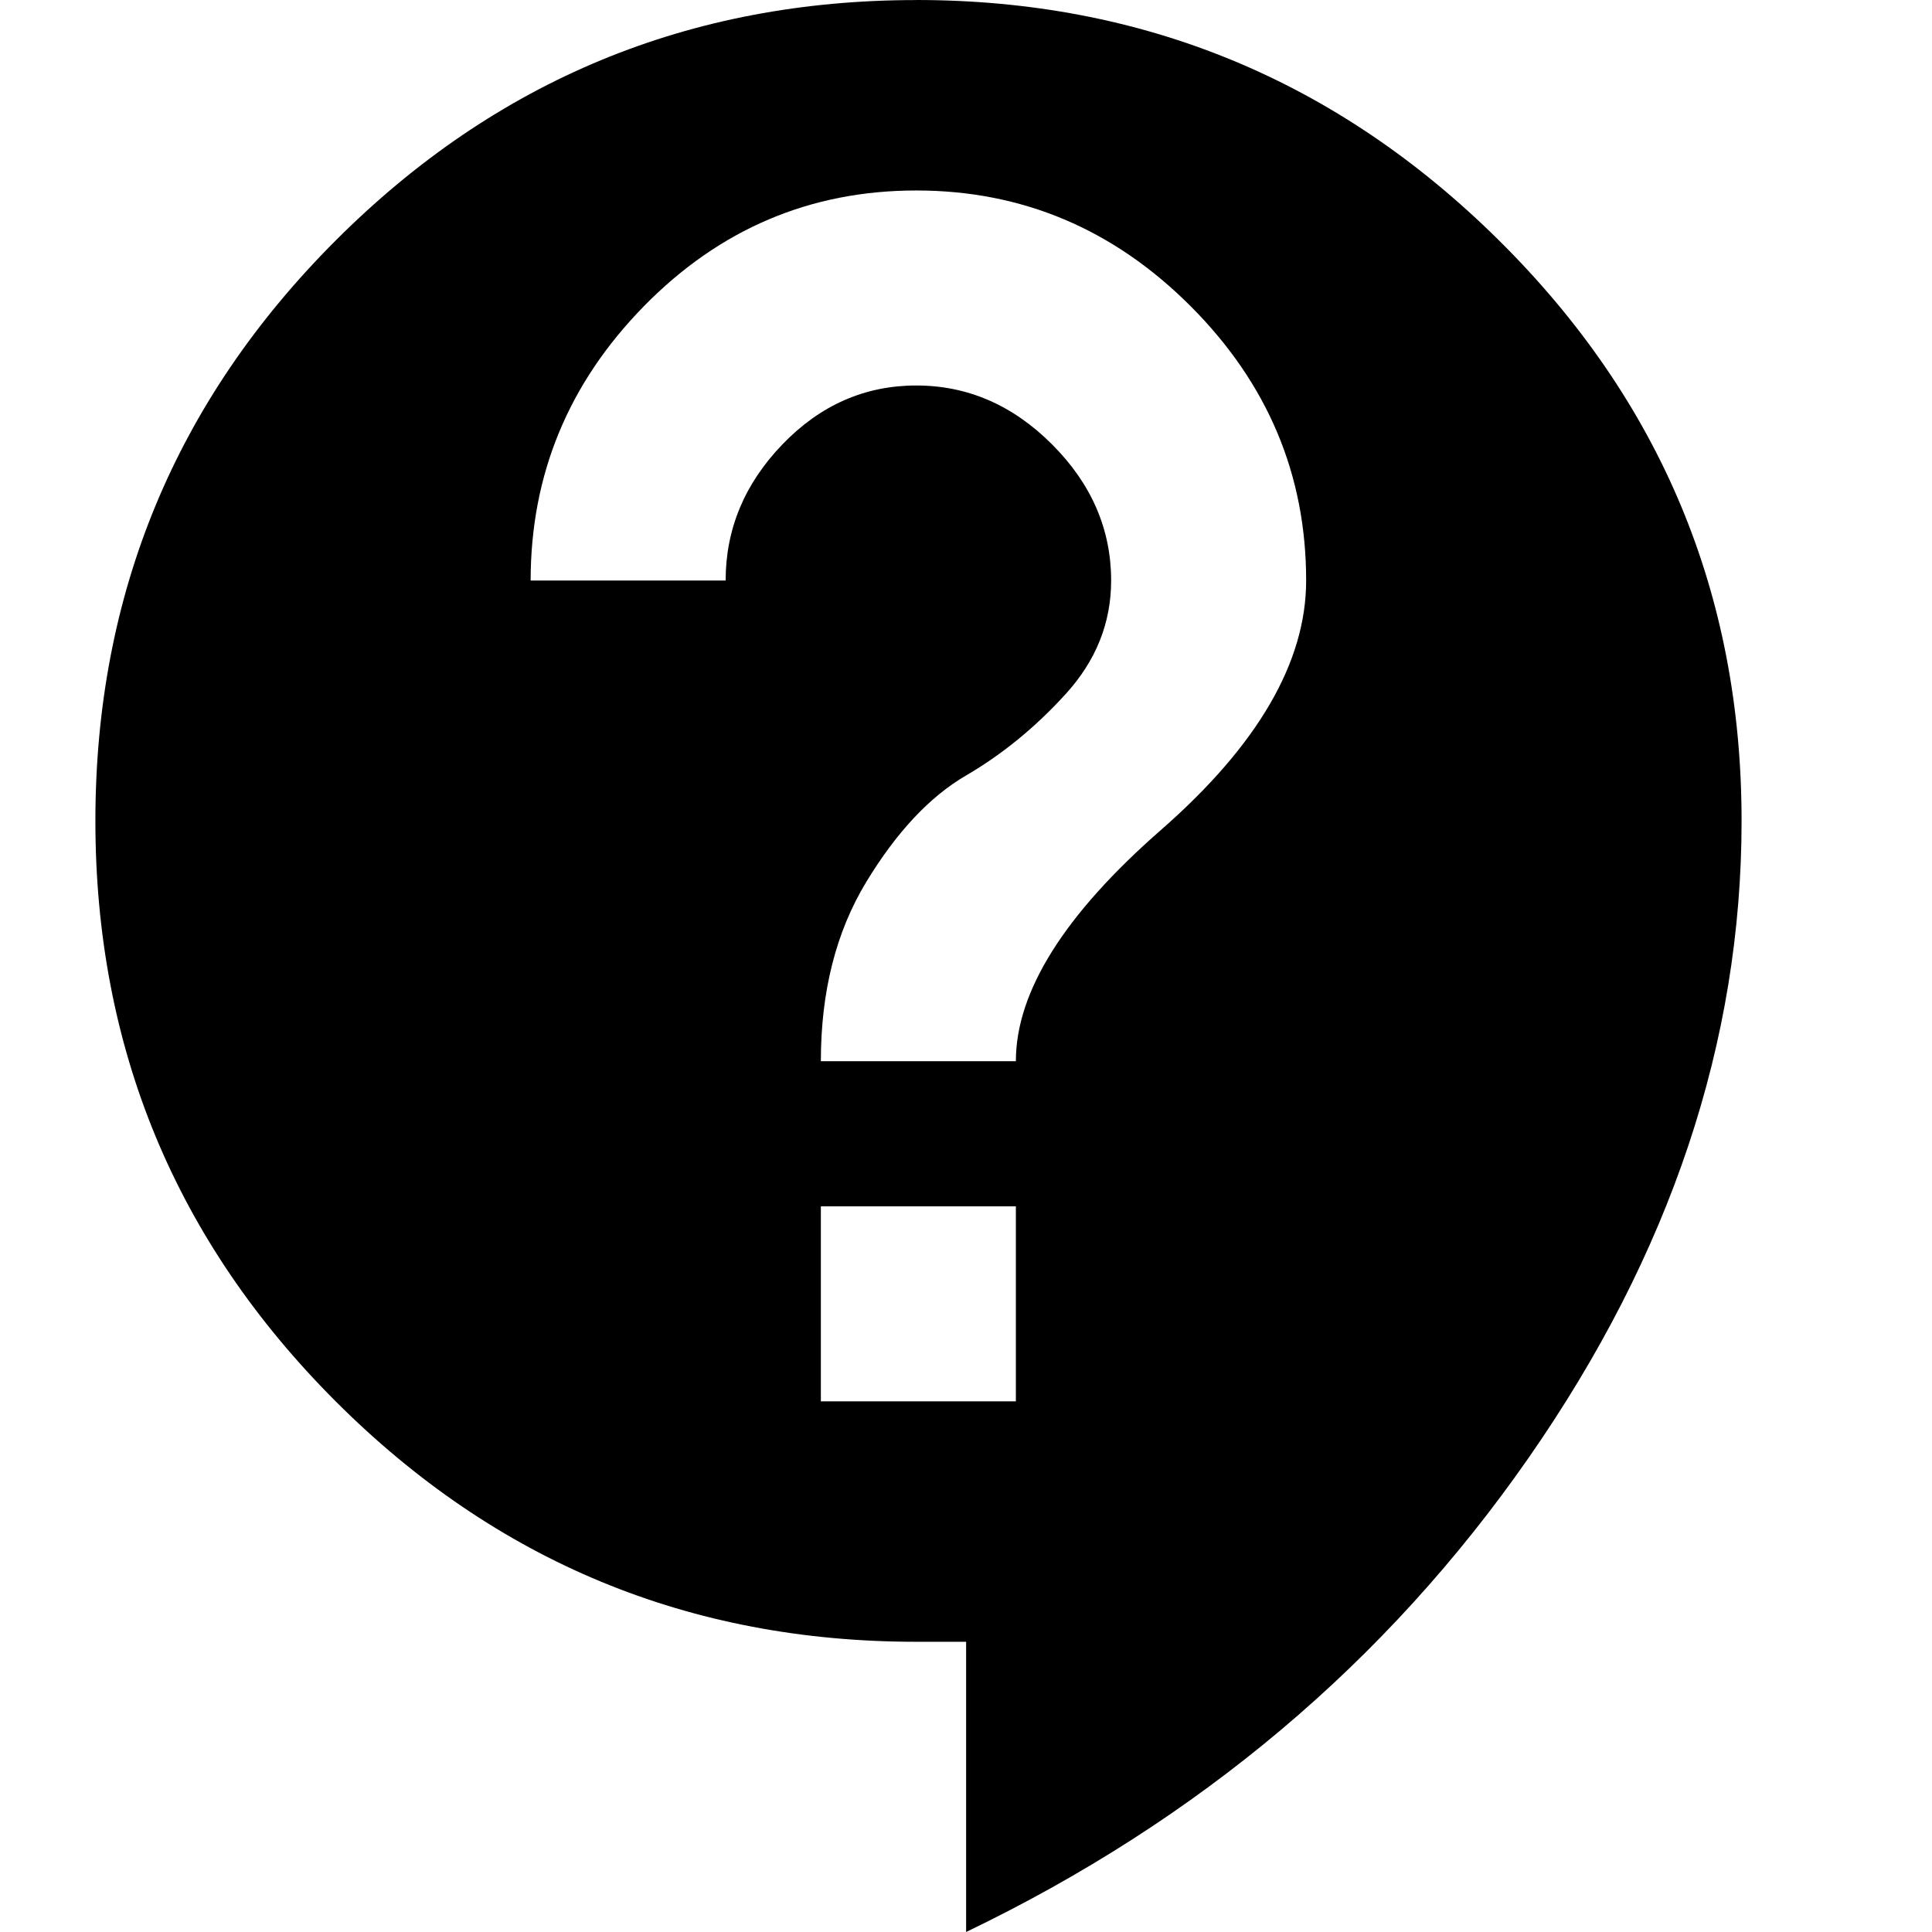 <!-- Generated by IcoMoon.io -->
<svg version="1.1" xmlns="http://www.w3.org/2000/svg" width="32" height="32" viewBox="0 0 32 32">
<title>contact</title>
<path d="M16.826 17.577q0-1.728 2.404-3.831t2.404-4.131q0-2.629-1.915-4.545t-4.545-1.915-4.507 1.915-1.878 4.545h3.23q0-1.277 0.939-2.253t2.216-0.977 2.253 0.977 0.977 2.253q0 1.052-0.751 1.878t-1.653 1.352-1.653 1.765-0.751 2.967h3.23zM16.826 23.211v-3.23h-3.23v3.23h3.23zM15.174 0q5.634 0 9.653 3.981t4.019 9.615q0 5.484-3.53 10.554t-9.314 7.85v-4.807h-0.826q-5.634 0-9.615-3.981t-3.981-9.615 3.981-9.615 9.615-3.981z"></path>
</svg>
